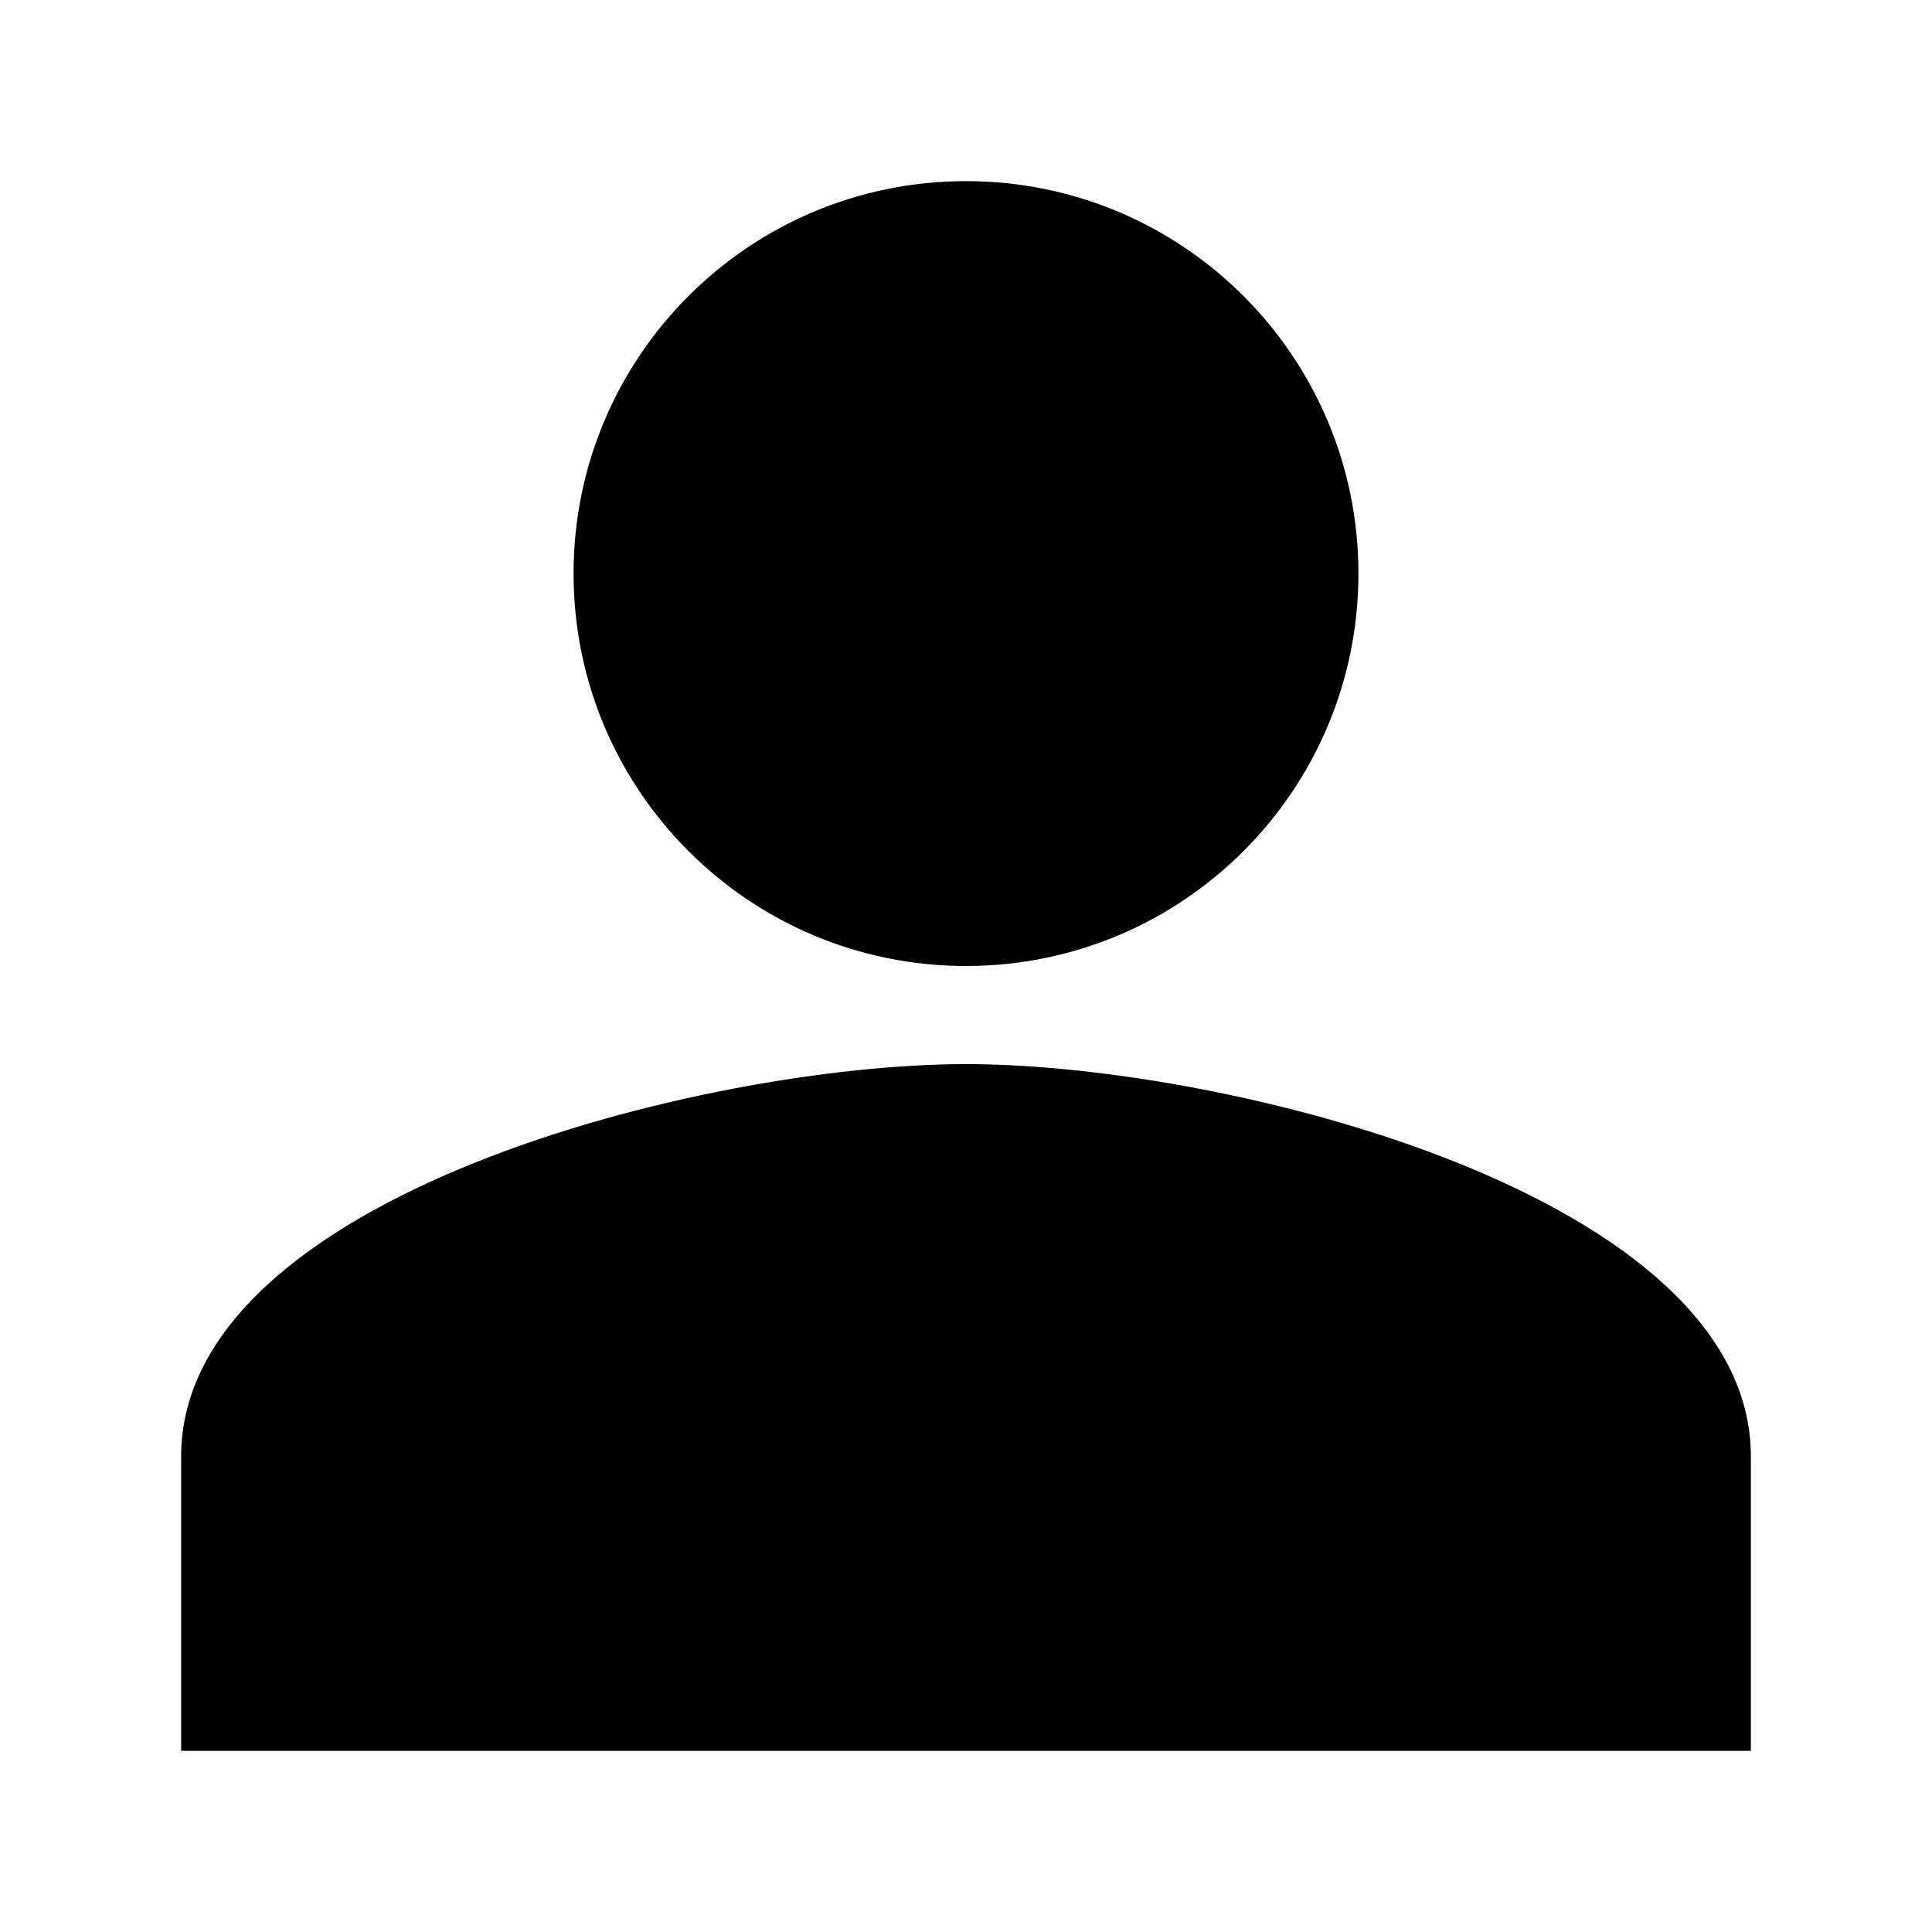 <?xml version="1.0" encoding="UTF-8"?>
<svg   viewBox="0 0 32 32" version="1.1" xmlns="http://www.w3.org/2000/svg" xmlns:xlink="http://www.w3.org/1999/xlink">
<title>people</title>
<path d="M16 3c-3.591 0-6.5 2.909-6.5 6.5s2.909 6.5 6.5 6.5c3.591 0 6.5-2.909 6.5-6.5s-2.909-6.5-6.5-6.5zM16 17.625c-4.339 0-13 2.178-13 6.5v4.875h26v-4.875c0-4.322-8.661-6.5-13-6.5z"></path>
</svg>
